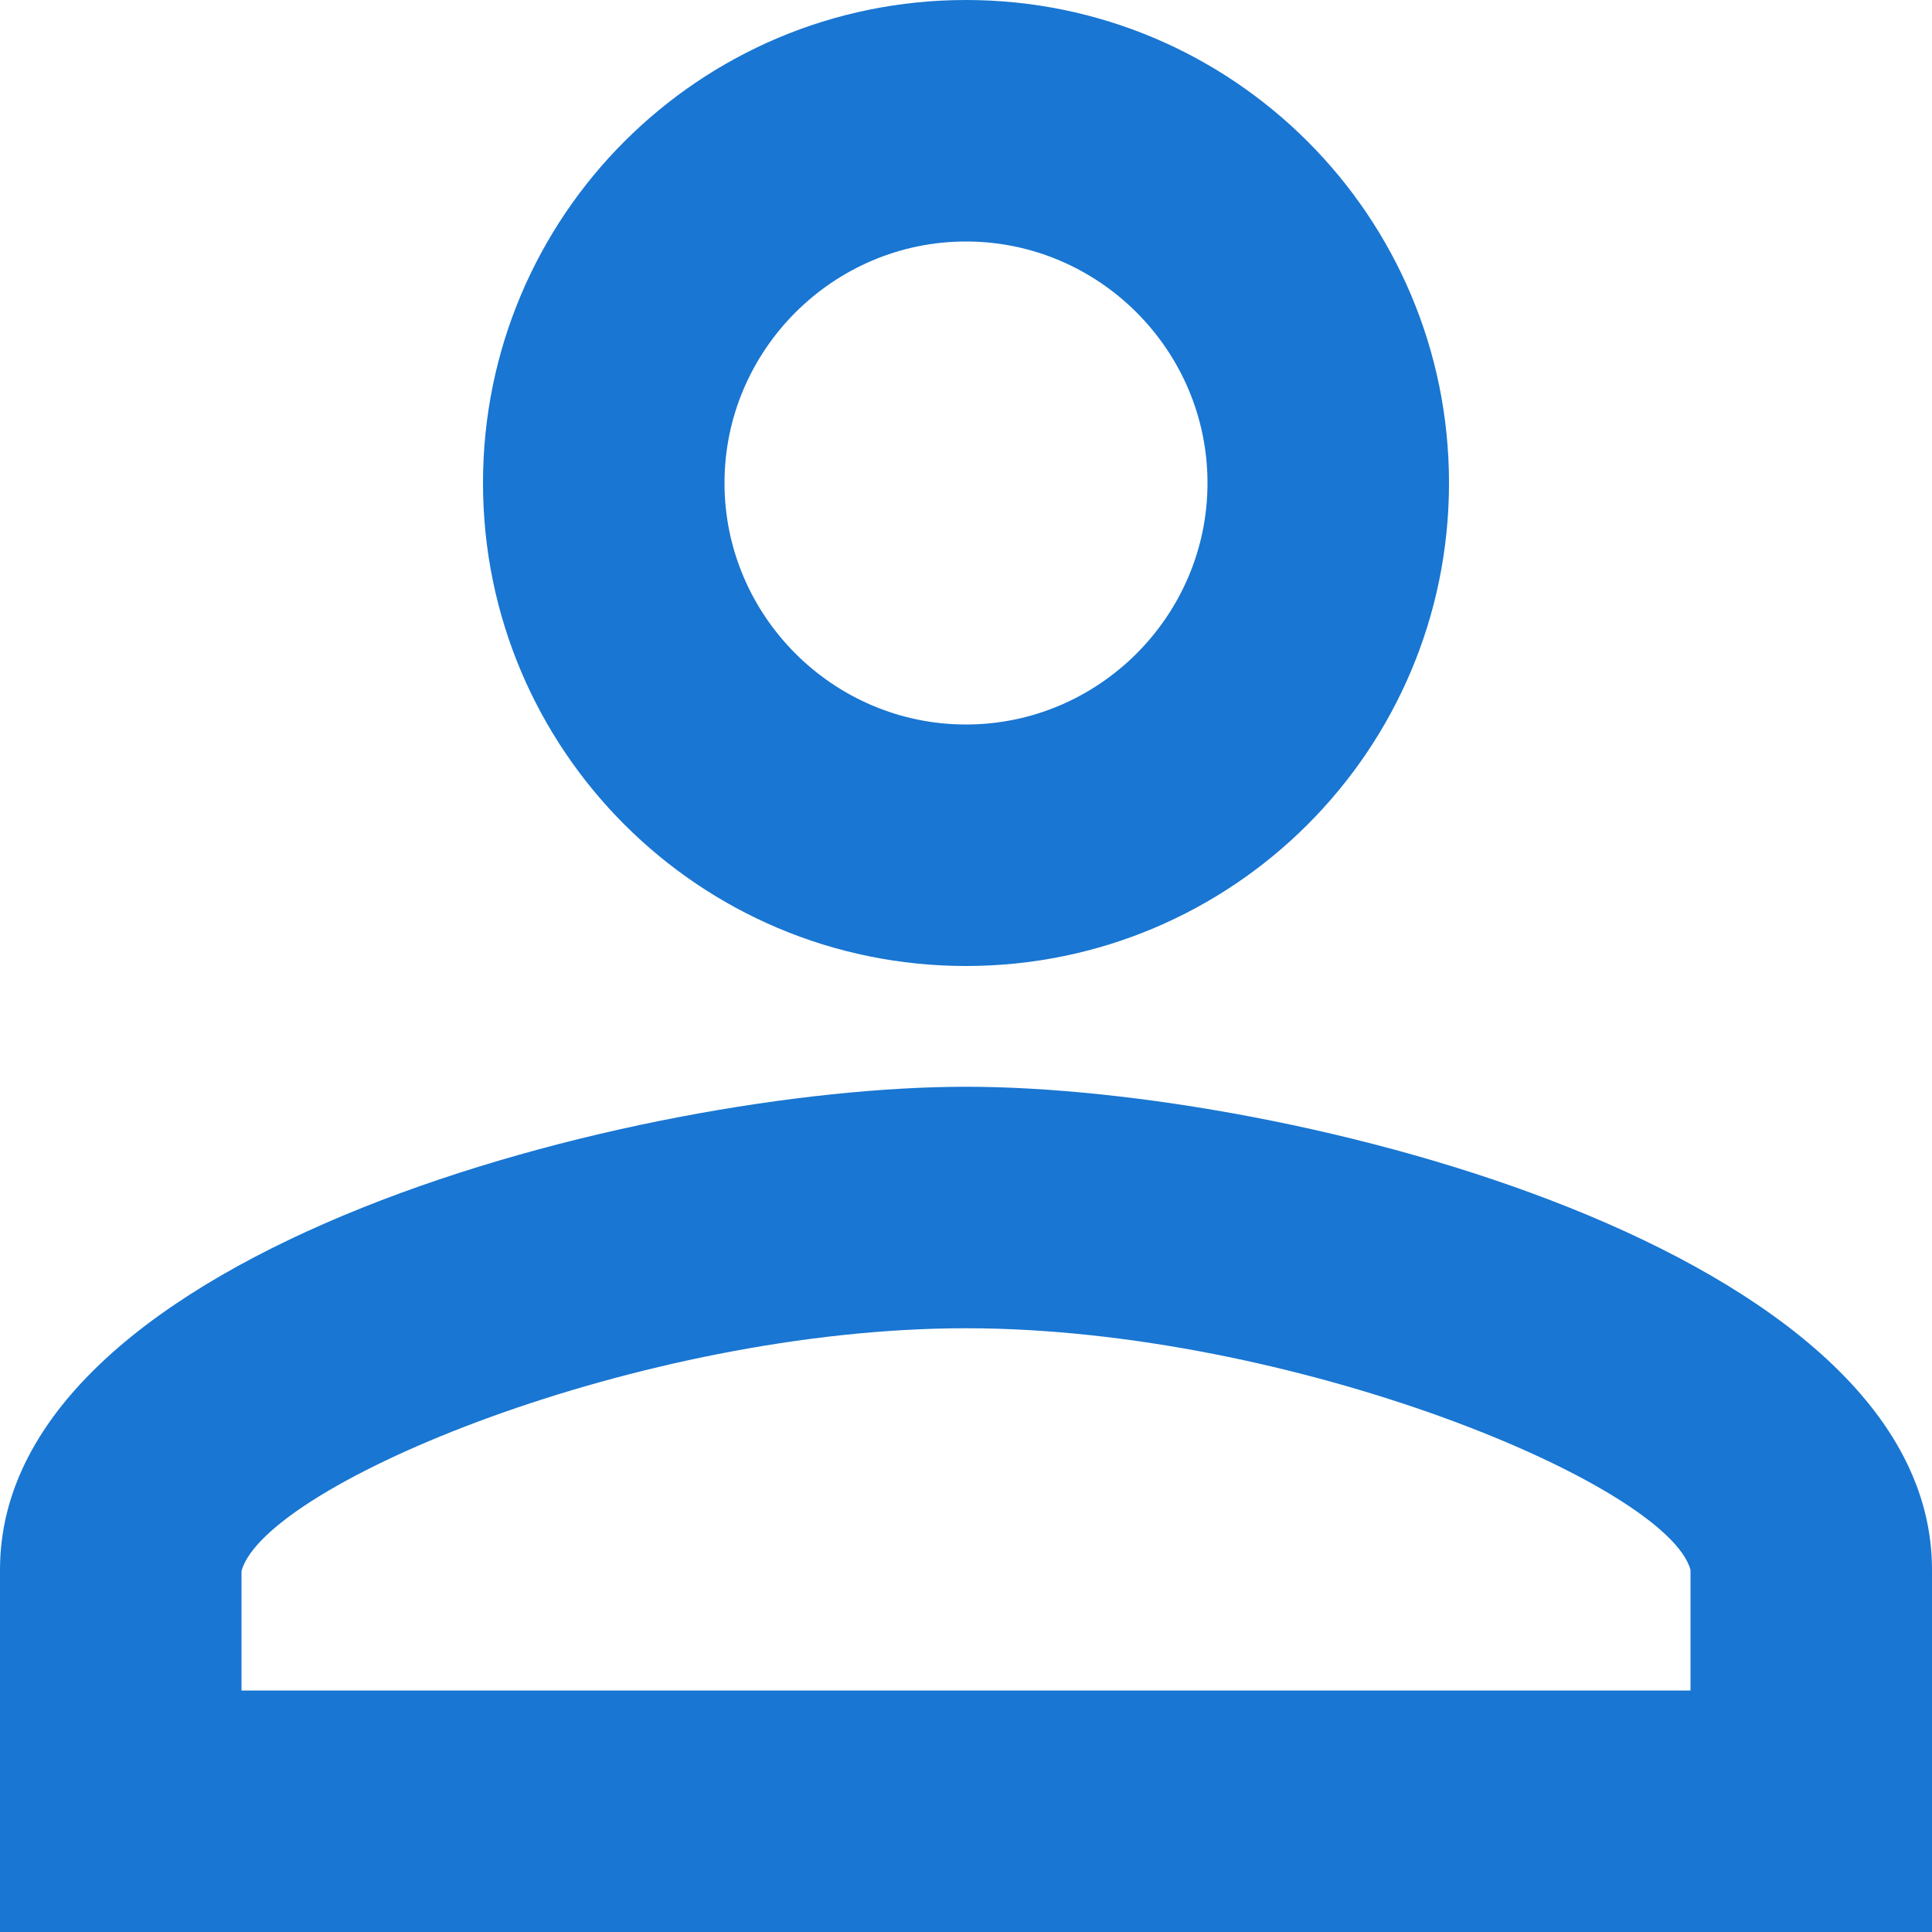 <svg width="16" height="16" viewBox="0 0 16 16" fill="none" xmlns="http://www.w3.org/2000/svg">
<path fill-rule="evenodd" clip-rule="evenodd" d="M12 4C12 6.21 10.21 8 8 8C5.79 8 4 6.21 4 4C4 1.79 5.79 0 8 0C10.21 0 12 1.79 12 4ZM10 4C10 2.9 9.1 2 8 2C6.9 2 6 2.9 6 4C6 5.1 6.9 6 8 6C9.1 6 10 5.1 10 4ZM8 9C5.33 9 0 10.34 0 13V16H16V13C16 10.34 10.67 9 8 9ZM2 13.01V14H14V13C13.8 12.29 10.7 11 8 11C5.3 11 2.2 12.29 2 13.01Z" fill="#1976D2"/>
</svg>
